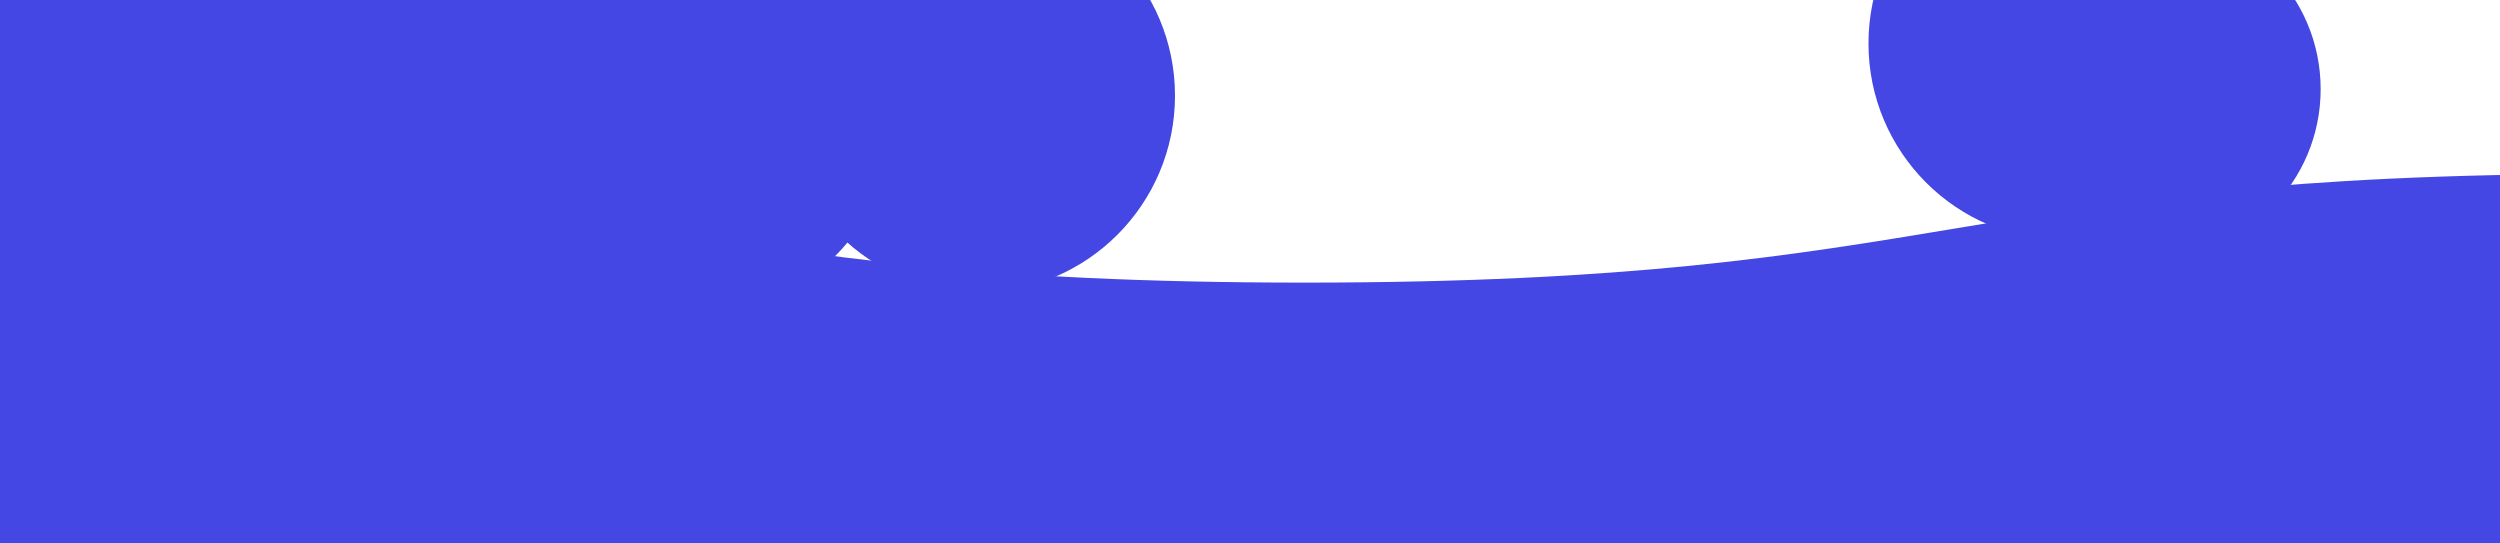 <svg viewBox="0 0 115 25" xmlns="http://www.w3.org/2000/svg" xmlns:xlink="http://www.w3.org/1999/xlink">

<style>



rect.headerRect {
  fill: black;
  fill-opacity: 20%;
}
rect.headerRect:hover {
  fill: yellow;
  fill-opacity: 50%;
}

.wave {
  animation: wave 3s linear;
  animation-iteration-count:infinite;
  fill: #4447e3;  
}

.wave:hover {
  fill: #5457ff;
}

.drop:hover {
  fill: #C9FFE5;
}

.drop {
  fill: #4447e3;
  xfill: #99000055;
  animation: drop 8.2s linear infinite normal;
  stroke: #4447e3;
  stroke-width: 0.5;
  transform: translateY(25px) ;
  transform-box: fill-box;
  transform-origin: 50% 100%;
}
.drop1 {
}

.drop2 {
  animation-delay: 3s;
  animation-duration:5s;
}
.drop3 {
  animation-delay: -2s;
  animation-duration:5.4s;
}
.drop4 {
  animation-delay: 1.7s;
  animation-duration:2.4s;
}
.drop5 {
  animation-delay: 2.7s;
  animation-duration:5.1s;
}
.drop6 {
  animation-delay: -2.1s;
  animation-duration:5.2s;
}
.gooeff {
  	filter: url(#goo);
}
#wave2 {
  animation-duration:5s;
  animation-direction: reverse;
  opacity: .6
}
#wave3 {
  animation-duration: 7s;
  opacity:.3;
}
@keyframes drop {
  0% {
    transform: translateY(25px); 
  }
  30% {
    transform: translateY(-10px) scale(.1);
  }
  30.001% {
    transform: translateY(25px) scale(1); 
  }
  70% {
    transform: translateY(25px); 
  }
  100% { 
    transform: translateY(-15px) scale(.1);  
  }
}
@keyframes wave {
  to {transform: translateX(-100%);}
}
@keyframes blink {
  0% {
    fill: #FFFFFF;
  }
  100% {
    fill: none;
  }
}
@keyframes underline_move {
  to {
    transform: translateX(-39px);
  }}

g.typingUnderline rect {
   animation: 
    blink 0.5s infinite, 
    underline_move 4s steps(24, end) forwards;
}
</style>

 <defs> 
    <filter id="goo">
      <feGaussianBlur in="SourceGraphic" stdDeviation="1" result="blur" />
      <feColorMatrix in="blur" mode="matrix" values="
           1 0 0 0 0  
           0 1 0 0 0  
           0 0 1 0 0  
           0 0 0 13 -9" result="goo" />
      <xfeBlend in="SourceGraphic" in2="goo" />
  	</filter>
   
    <path id="wave" d="M 0,10 C 30,10 30,15 60,15 90,15 90,10 120,10 150,10 150,15 180,15 210,15 210,10 240,10 v 28 h -240 z" />
  </defs> 
 
  <use id="wave3" class="wave" xlink:href="#wave" x="0" y="-2" ></use> 
  <use id="wave2" class="wave" xlink:href="#wave" x="0" y="0" ></use>
 
  <g class="gooeff" filter="url(#goo)">
    <circle class="drop drop1" cx="95" cy="2" r="8.8"  />
    <circle class="drop drop2" cx="35" cy="2.5" r="7.5"  />
    <circle class="drop drop3" cx="26" cy="2.8" r="9.2"  />
    <circle class="drop drop4" cx="14" cy="2" r="8.8"  />
    <circle class="drop drop5" cx="22" cy="2.5" r="7.5"  />
    <circle class="drop drop6" cx="6" cy="2.8" r="9.2"  />
      
    <circle class="drop drop1" cx="45" cy="4.4" r="8.8"  />
    <circle class="drop drop2" cx="99" cy="4.1" r="7.5"  />
    <circle class="drop drop3" cx="8" cy="3.8" r="9.2"  />
    <circle class="drop drop4" cx="3" cy="4.4" r="8.8"  />
    <circle class="drop drop5" cx="7" cy="4.1" r="7.5"  />
    <circle class="drop drop6" cx="10" cy="4.3" r="9.2"  />
    
    <circle class="drop drop1" cx="32" cy="5.4" r="8.8"  />
    <circle class="drop drop2" cx="5.2" cy="5.1" r="7.5"  />
    <circle class="drop drop3" cx="0.2" cy="5.3" r="9.2"  />
    <circle class="drop drop4" cx="3.2" cy="5.4" r="8.8"  />
    <circle class="drop drop5" cx="14.2" cy="5.1" r="7.5"  />
    <circle class="drop drop6" cx="17.2" cy="4.8" r="9.2"  />
      
    <use id="wave1" class="wave" xlink:href="#wave" x="0" y="1" />
  </g>  
</svg>
